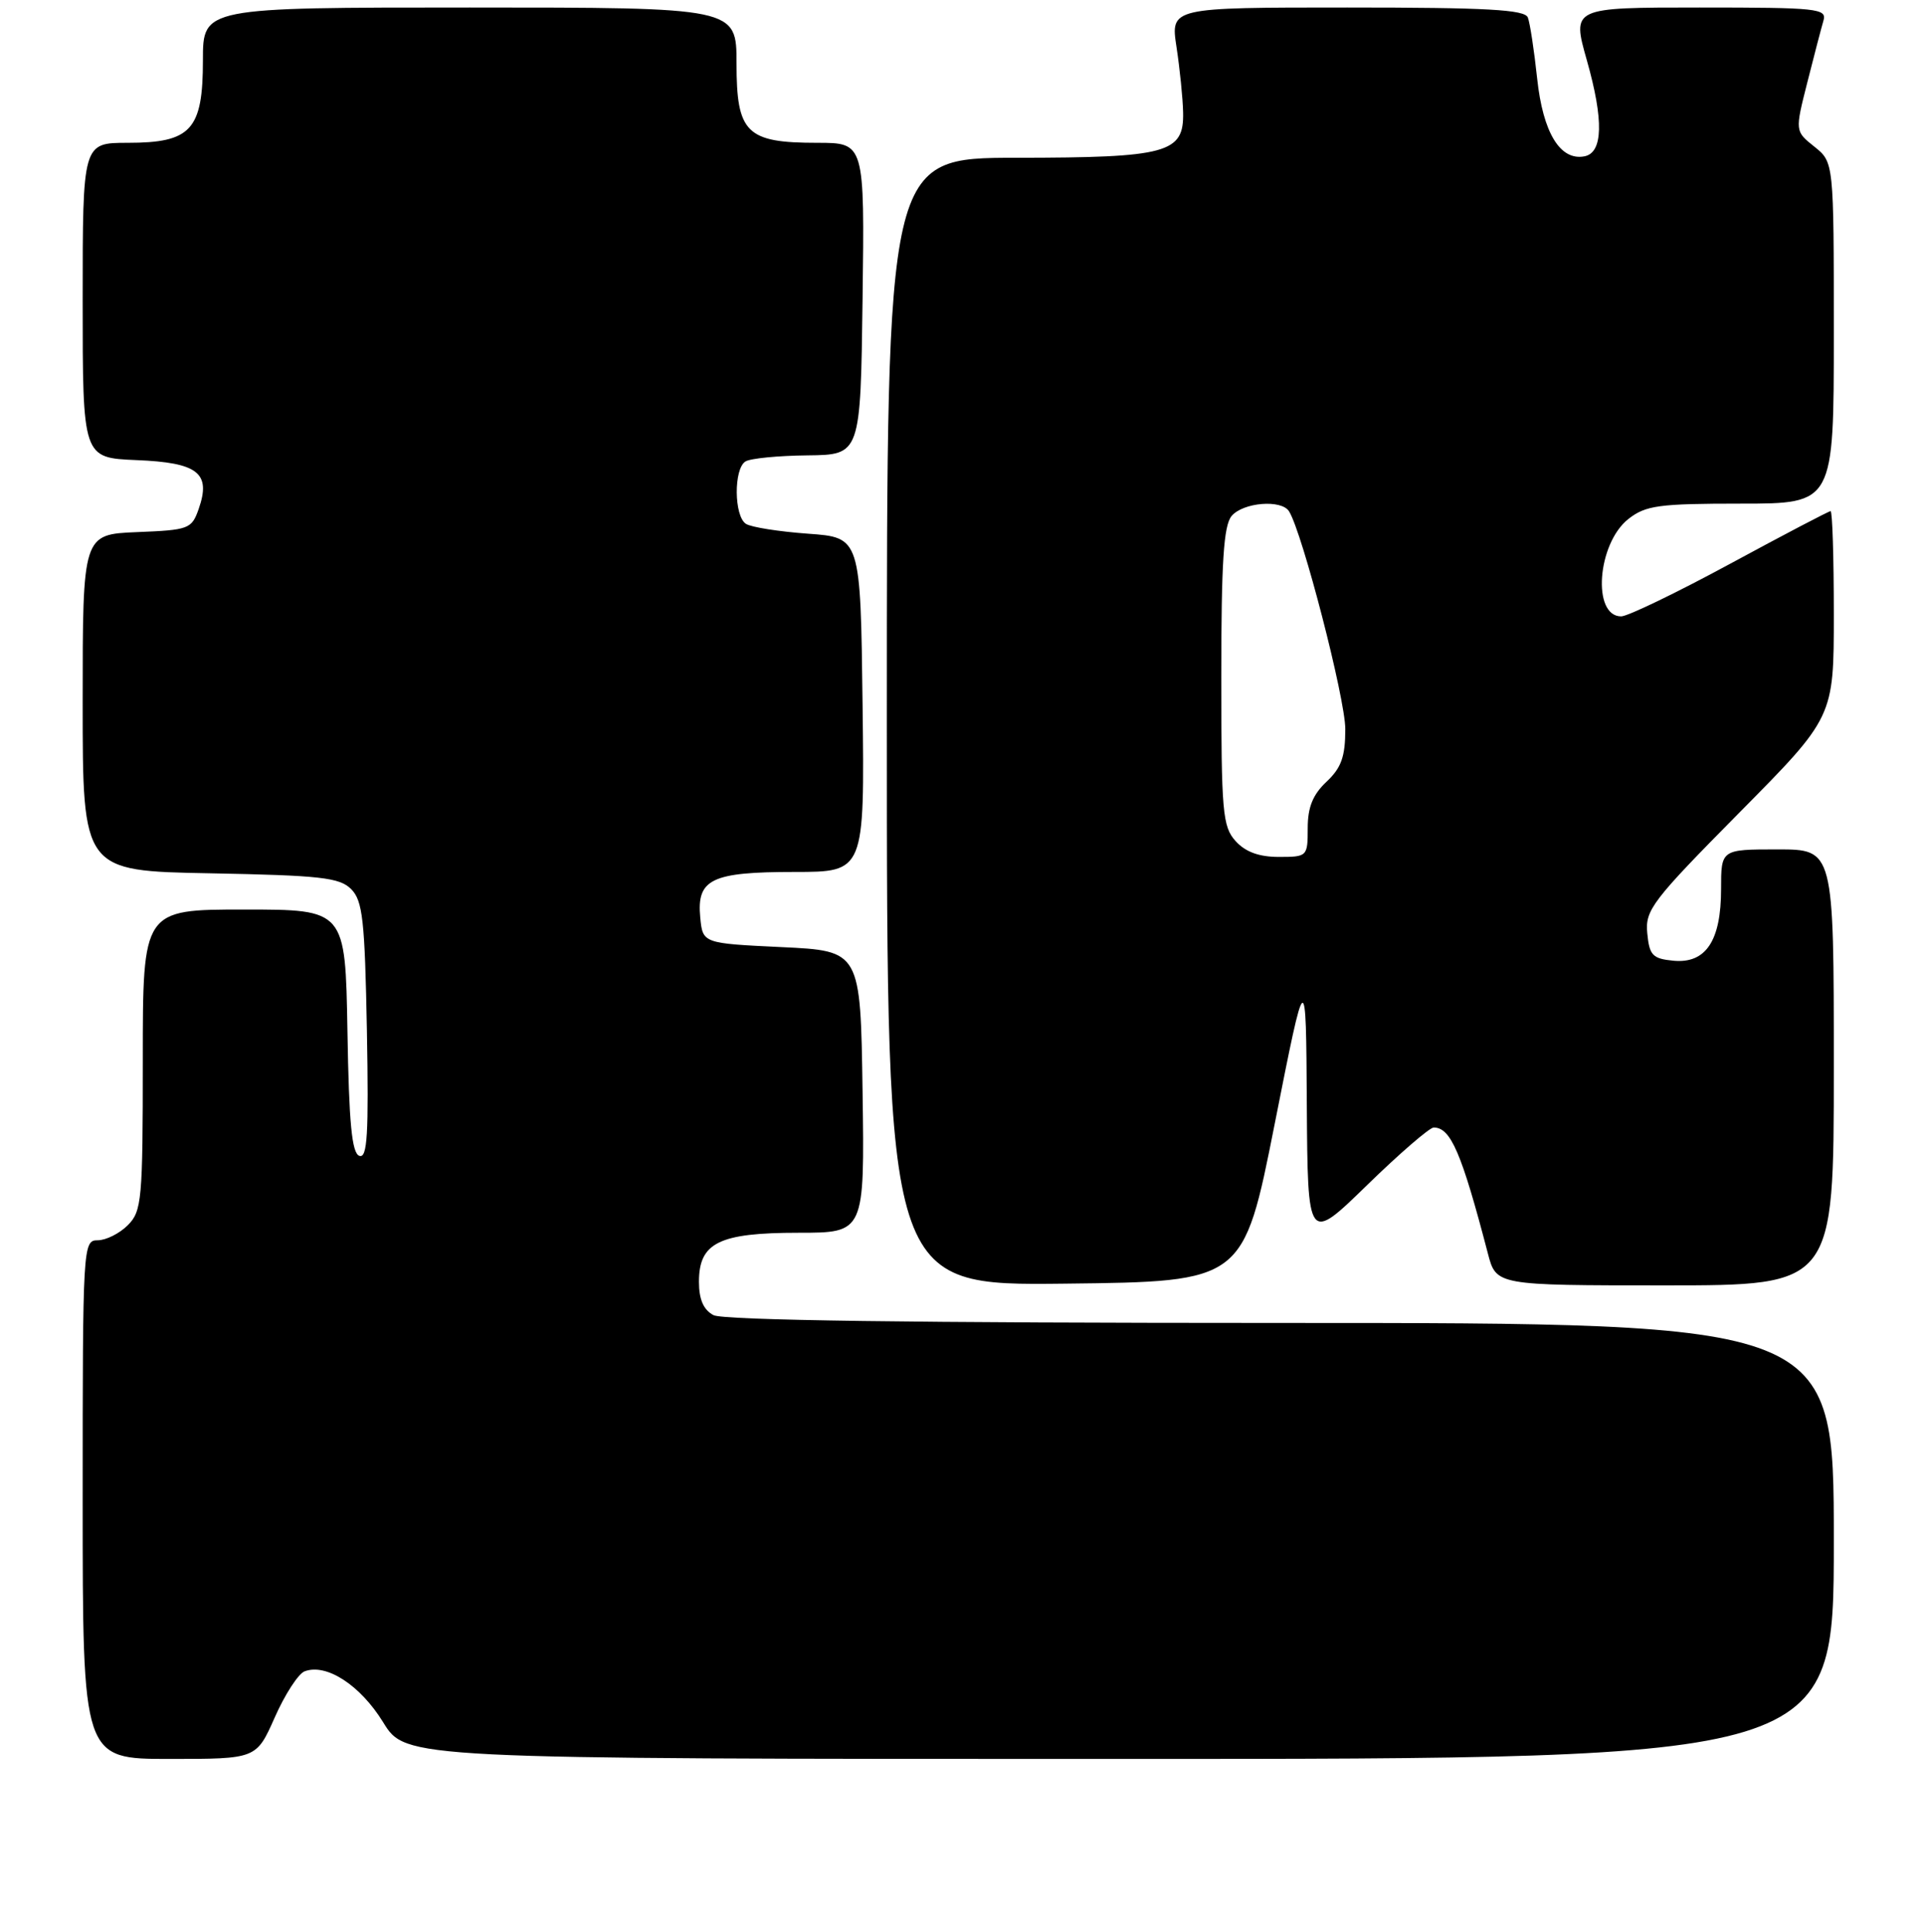 <?xml version="1.0" encoding="UTF-8" standalone="no"?>
<!DOCTYPE svg PUBLIC "-//W3C//DTD SVG 1.1//EN" "http://www.w3.org/Graphics/SVG/1.1/DTD/svg11.dtd" >
<svg xmlns="http://www.w3.org/2000/svg" xmlns:xlink="http://www.w3.org/1999/xlink" version="1.1" viewBox="0 0 256 257">
 <g >
 <path fill="currentColor"
d=" M 36.56 228.47 C 37.90 225.43 39.69 222.67 40.52 222.35 C 43.41 221.24 47.93 224.17 50.98 229.12 C 53.98 234.00 53.98 234.00 148.99 234.00 C 244.00 234.00 244.00 234.00 244.00 205.00 C 244.00 176.00 244.00 176.00 170.43 176.00 C 121.64 176.00 96.22 175.65 94.93 174.96 C 93.60 174.25 93.00 172.87 93.00 170.52 C 93.00 165.32 95.67 164.00 106.24 164.00 C 115.04 164.00 115.04 164.00 114.77 145.25 C 114.50 126.50 114.50 126.50 104.00 126.00 C 93.50 125.50 93.50 125.50 93.17 122.04 C 92.69 116.95 94.66 116.00 105.71 116.00 C 115.04 116.00 115.04 116.00 114.77 93.75 C 114.50 71.50 114.50 71.50 107.50 71.00 C 103.65 70.72 99.94 70.14 99.25 69.69 C 97.66 68.66 97.61 62.36 99.19 61.39 C 99.84 60.98 103.55 60.62 107.44 60.58 C 114.50 60.50 114.50 60.50 114.77 39.75 C 115.04 19.00 115.04 19.00 108.74 19.00 C 99.31 19.00 98.00 17.71 98.00 8.44 C 98.00 1.00 98.00 1.00 62.50 1.00 C 27.00 1.00 27.00 1.00 27.00 8.00 C 27.00 17.28 25.44 19.00 17.00 19.00 C 11.00 19.00 11.00 19.00 11.00 39.96 C 11.00 60.91 11.00 60.91 18.15 61.21 C 26.35 61.54 28.11 62.92 26.44 67.70 C 25.50 70.38 25.14 70.51 18.23 70.79 C 11.00 71.09 11.00 71.09 11.00 93.48 C 11.00 115.87 11.00 115.87 27.97 116.18 C 42.65 116.46 45.17 116.74 46.72 118.28 C 48.26 119.83 48.54 122.36 48.82 137.14 C 49.07 150.92 48.88 154.13 47.82 153.77 C 46.82 153.44 46.43 149.46 46.23 137.17 C 45.95 121.00 45.95 121.00 32.48 121.00 C 19.00 121.00 19.00 121.00 19.00 141.00 C 19.00 159.67 18.87 161.13 17.00 163.00 C 15.90 164.10 14.10 165.00 13.00 165.00 C 11.04 165.00 11.00 165.67 11.00 199.50 C 11.00 234.00 11.00 234.00 22.56 234.00 C 34.11 234.00 34.11 234.00 36.56 228.47 Z  M 169.61 149.50 C 173.77 128.50 173.77 128.50 173.88 146.92 C 174.00 165.35 174.00 165.35 181.89 157.67 C 186.22 153.45 190.22 150.00 190.76 150.00 C 193.03 150.00 194.46 153.32 197.97 166.75 C 199.08 171.00 199.08 171.00 221.54 171.00 C 244.00 171.00 244.00 171.00 244.00 142.00 C 244.00 113.00 244.00 113.00 236.50 113.00 C 229.00 113.00 229.00 113.00 229.00 118.28 C 229.00 125.17 226.97 128.22 222.65 127.81 C 219.88 127.54 219.46 127.09 219.18 124.16 C 218.88 121.07 219.81 119.85 231.43 108.11 C 244.00 95.41 244.00 95.41 244.00 81.70 C 244.00 74.17 243.81 68.00 243.57 68.00 C 243.33 68.00 237.32 71.15 230.21 75.00 C 223.10 78.85 216.57 82.00 215.71 82.00 C 211.80 82.00 212.52 72.31 216.67 69.04 C 218.97 67.24 220.70 67.00 231.63 67.00 C 244.00 67.00 244.00 67.00 244.00 44.29 C 244.00 21.58 244.00 21.58 241.41 19.51 C 238.83 17.45 238.83 17.45 240.47 10.98 C 241.37 7.41 242.34 3.71 242.62 2.75 C 243.10 1.13 241.86 1.00 226.14 1.00 C 209.15 1.00 209.15 1.00 211.14 8.02 C 213.41 16.02 213.29 20.33 210.81 20.80 C 207.59 21.41 205.30 17.65 204.53 10.46 C 204.13 6.71 203.57 3.05 203.29 2.33 C 202.89 1.28 197.88 1.00 179.26 1.00 C 155.74 1.00 155.74 1.00 156.54 6.25 C 156.98 9.14 157.38 13.06 157.42 14.96 C 157.54 20.37 155.33 20.97 135.25 20.99 C 118.00 21.00 118.00 21.00 118.00 96.02 C 118.00 171.04 118.00 171.04 141.73 170.77 C 165.45 170.50 165.45 170.50 169.61 149.50 Z  M 164.40 111.89 C 162.67 109.97 162.50 108.06 162.50 90.05 C 162.50 74.78 162.81 69.93 163.87 68.65 C 165.39 66.83 170.52 66.41 171.52 68.03 C 173.31 70.93 179.00 92.95 179.00 96.99 C 179.00 100.67 178.47 102.15 176.50 104.00 C 174.68 105.71 174.00 107.39 174.00 110.17 C 174.00 113.95 173.94 114.00 170.15 114.00 C 167.52 114.00 165.71 113.34 164.40 111.89 Z "/>
</g>
</svg>